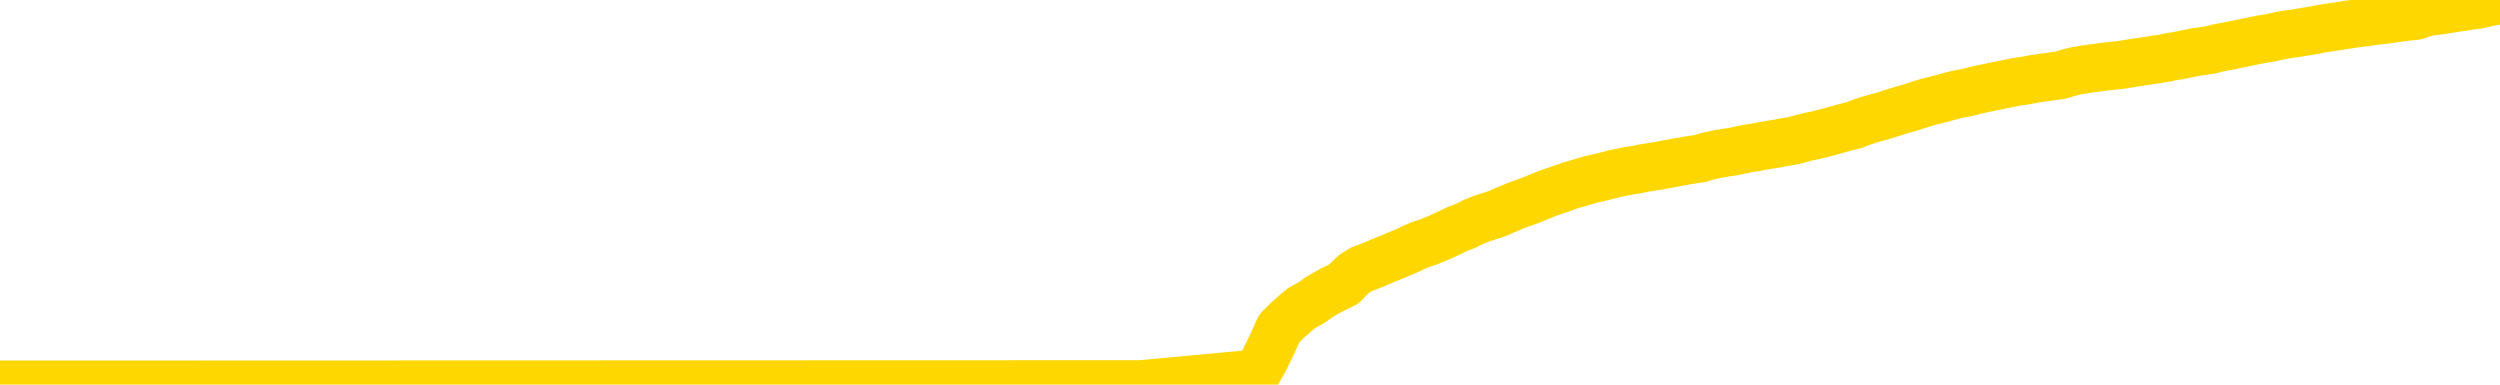 <svg xmlns="http://www.w3.org/2000/svg" version="1.1" viewBox="0 0 6500 1000">
	<path fill="none" stroke="gold" stroke-width="125" stroke-linecap="round" stroke-linejoin="round" d="M0 1018  L-716456 1018 L-713852 1018 L-712184 1018 L-693855 1018 L-693684 1018 L-686527 1017 L-686493 1017 L-673063 1017 L-670141 1017 L-656800 1017 L-652631 1017 L-651471 1017 L-650852 1016 L-648840 1016 L-645068 1016 L-644468 1016 L-644139 1016 L-643926 1016 L-643384 1016 L-642146 1015 L-640968 1015 L-638103 1014 L-637581 1014 L-632725 1013 L-629788 1013 L-629745 1013 L-629437 1013 L-629185 1013 L-626590 1013 L-622335 1013 L-622317 1013 L-621080 1013 L-619202 1013 L-617249 1013 L-616301 1013 L-616030 1012 L-615720 1012 L-615622 1012 L-614792 1012 L-612761 1012 L-612471 1012 L-610324 1012 L-610169 1011 L-606512 1011 L-606261 1011 L-606163 1011 L-605646 1011 L-603494 1011 L-602566 1012 L-601040 1012 L-599800 1012 L-598254 1012 L-595292 1012 L-594170 1012 L-593861 1012 L-592650 1012 L-589643 1012 L-589623 1012 L-589276 1012 L-589063 1012 L-588937 1011 L-588695 1011 L-588657 1011 L-588637 1011 L-588618 1011 L-588559 1011 L-588501 1010 L-588483 1010 L-588040 1010 L-586800 1010 L-585254 1010 L-581867 1010 L-576140 1010 L-575939 1010 L-574303 1010 L-572581 1010 L-571149 1010 L-570917 1009 L-570201 1009 L-564069 1009 L-563701 1009 L-563547 1009 L-562969 1009 L-562676 1009 L-561709 1009 L-561399 1009 L-560800 1008 L-559194 1008 L-558459 1008 L-558149 1009 L-557381 1009 L-555345 1008 L-554919 1008 L-554107 1008 L-546678 1008 L-546155 1008 L-545982 1008 L-545246 1008 L-543679 1008 L-543273 1008 L-541048 1007 L-540100 1007 L-539675 1007 L-539345 1007 L-538301 1007 L-536193 1007 L-535941 1007 L-535322 1007 L-534509 1007 L-532401 1007 L-532353 1007 L-530425 1006 L-530099 1006 L-529964 1006 L-529461 1006 L-528048 1006 L-527545 1006 L-527023 1006 L-523464 1005 L-522729 1005 L-520304 1005 L-519014 1005 L-518607 1005 L-515455 1005 L-515300 1005 L-515280 1005 L-514913 1005 L-513655 1005 L-512940 1005 L-512050 1005 L-511643 1005 L-510715 1005 L-509606 1005 L-509303 1005 L-503054 1005 L-502107 1005 L-500480 1006 L-499979 1006 L-496303 1006 L-495471 1006 L-491517 1006 L-490106 1006 L-487616 1006 L-486940 1005 L-486901 1005 L-486030 1005 L-482819 1005 L-479956 1005 L-478988 1005 L-477867 1005 L-477848 1005 L-476223 1005 L-475758 1005 L-475666 1005 L-469297 1004 L-468349 1004 L-465892 1004 L-465019 1004 L-463783 1004 L-461782 1004 L-461384 1004 L-459948 1004 L-457922 1004 L-457709 1004 L-456529 1004 L-455020 1004 L-455000 1003 L-452988 1003 L-452118 1003 L-451247 1003 L-450663 1003 L-450125 1003 L-449468 1003 L-448230 1003 L-447669 1003 L-446488 1003 L-445250 1003 L-445212 1002 L-444825 1002 L-444283 1002 L-443509 1002 L-442387 1002 L-440298 1002 L-439965 1002 L-439679 1002 L-438750 1002 L-438267 1002 L-437532 1002 L-433900 1001 L-432773 1001 L-432618 1001 L-431592 1001 L-427877 1001 L-426660 1001 L-424842 1001 L-422056 1001 L-421494 1001 L-417607 1001 L-415130 1001 L-413795 1001 L-413292 1001 L-412809 1001 L-410119 1001 L-406348 1001 L-403890 1001 L-402711 1001 L-402071 1000 L-399712 1000 L-399634 1000 L-398587 1000 L-398493 1000 L-397991 1000 L-397545 1000 L-397487 1000 L-397274 1000 L-394314 1000 L-391607 1000 L-391452 1000 L-387931 1000 L-387408 1000 L-386441 1000 L-386092 999 L-385048 999 L-384119 999 L-383694 999 L-382185 999 L-381218 999 L-381199 999 L-379303 994 L-379187 990 L-379139 985 L-379115 981 L-376110 981 L-374080 980 L-372319 980 L-371952 980 L-371506 980 L-371139 980 L-370725 980 L-368740 980 L-368527 980 L-368372 980 L-366767 980 L-365645 980 L-364697 980 L-363440 980 L-361795 980 L-360616 979 L-354026 979 L-353979 979 L-353574 979 L-352529 979 L-352393 979 L-350711 979 L-350691 979 L-349354 979 L-348118 979 L-347964 979 L-347590 979 L-347383 978 L-347074 978 L-346300 978 L-343979 978 L-343321 978 L-341193 978 L-339471 978 L-339277 978 L-336724 978 L-336447 978 L-336259 978 L-335427 978 L-334654 977 L-333956 977 L-328956 977 L-328580 977 L-324327 977 L-323840 983 L-323820 983 L-323742 983 L-323666 983 L-323646 977 L-322834 977 L-322080 977 L-320861 977 L-319429 977 L-319333 977 L-319158 977 L-318804 976 L-317494 976 L-315637 976 L-313935 976 L-313432 976 L-313167 976 L-312774 976 L-312639 976 L-311730 976 L-311353 976 L-310425 976 L-310086 976 L-310046 976 L-310008 976 L-308093 976 L-307919 976 L-306390 976 L-306062 976 L-305946 976 L-305539 975 L-305191 975 L-303547 975 L-302996 975 L-302753 975 L-302212 975 L-301380 975 L-300839 975 L-299304 975 L-299212 975 L-299175 975 L-299039 975 L-298652 974 L-297627 974 L-295751 974 L-295654 974 L-295054 976 L-294687 978 L-294202 981 L-294164 983 L-293390 983 L-293333 983 L-293158 983 L-292965 983 L-291359 982 L-291340 982 L-291184 983 L-291069 983 L-289889 983 L-289735 983 L-289068 983 L-286619 988 L-284105 993 L-281435 998 L-273736 1003 L-268068 1003 L-265853 1003 L-265830 1003 L-264856 1004 L-264836 1004 L-263973 1004 L-261232 1004 L-255434 1003 L-255280 1003 L-252494 1003 L-238886 1003 L-238140 1003 L-233730 1002 L-217383 1002 L-217151 1002 L-216614 1002 L-208155 1002 L-199449 1002 L-199237 1002 L-197264 1002 L-194478 1002 L-189991 1002 L-189836 1002 L-189667 1002 L-189526 1002 L-189236 1002 L-189197 1002 L-188926 1002 L-188754 1002 L-188344 1002 L-187224 1001 L-186043 1001 L-184767 1001 L-181903 1001 L-178983 1001 L-176991 1001 L-175443 1001 L-172405 1001 L-163080 1001 L-162556 1001 L-156833 1001 L-155326 1001 L-154511 1001 L-152827 1001 L-152106 1001 L-151938 1001 L-150893 1000 L-148826 1000 L-147463 1000 L-143020 1000 L-142923 1000 L-142884 1000 L-142865 1000 L-142033 1000 L-141955 1000 L-139383 1000 L-136133 1000 L-135979 1000 L-135030 1000 L-133289 1000 L-132574 1000 L-129033 1000 L-122456 1001 L-121038 1001 L-121018 1001 L-120067 1001 L-116593 1001 L-115840 1001 L-115278 1001 L-114496 1001 L-106992 1001 L-105393 1001 L-103819 1000 L-100634 1000 L-96301 1000 L-87731 1000 L-78985 1000 L-75911 1000 L-72645 1000 L-72099 1000 L-64961 1000 L-59294 1000 L-45229 1000 L-39218 1000 L-34512 1000 L-30508 1000 L-25401 1000 L-15687 1000 L-116 1000 L2966 999 L3268 971 L3287 937 L3306 898 L3326 854 L3346 834 L3365 817 L3384 801 L3411 786 L3432 771 L3460 755 L3495 738 L3509 723 L3522 711 L3540 700 L3559 693 L3579 685 L3597 677 L3617 669 L3636 661 L3658 652 L3674 644 L3693 636 L3714 629 L3734 621 L3752 613 L3771 604 L3790 595 L3811 587 L3829 578 L3848 570 L3869 563 L3894 555 L3909 548 L3926 541 L3945 533 L3965 526 L3984 519 L4003 511 L4023 503 L4043 496 L4061 490 L4080 483 L4101 477 L4121 471 L4138 466 L4157 462 L4177 457 L4196 452 L4216 448 L4235 444 L4255 441 L4274 437 L4293 434 L4312 431 L4339 426 L4360 422 L4388 417 L4422 412 L4436 407 L4450 404 L4468 400 L4487 397 L4507 394 L4525 390 L4545 386 L4565 383 L4585 379 L4603 376 L4622 373 L4642 369 L4662 366 L4680 361 L4699 356 L4719 352 L4739 347 L4758 342 L4776 337 L4798 331 L4822 325 L4837 319 L4854 313 L4874 307 L4893 302 L4912 296 L4931 290 L4951 284 L4972 278 L4990 272 L5009 266 L5029 261 L5049 256 L5067 251 L5086 246 L5106 242 L5125 238 L5144 233 L5163 229 L5183 225 L5202 221 L5222 217 L5241 213 L5269 209 L5289 205 L5317 201 L5354 196 L5369 192 L5382 188 L5399 184 L5416 181 L5436 178 L5454 176 L5473 173 L5493 171 L5514 169 L5531 166 L5550 163 L5571 160 L5590 157 L5609 154 L5628 151 L5648 147 L5667 144 L5686 140 L5705 136 L5726 133 L5750 129 L5765 125 L5782 122 L5802 118 L5821 114 L5841 110 L5860 106 L5880 102 L5900 99 L5918 95 L5937 91 L5957 88 L5978 85 L5995 82 L6015 79 L6034 75 L6053 72 L6073 69 L6092 66 L6112 63 L6131 60 L6150 58 L6169 55 L6197 52 L6218 49 L6246 45 L6282 41 L6296 36 L6309 32 L6327 29 L6345 27 L6364 24 L6383 21 L6403 18 L6422 15 L6444 12 L6462 8 L6479 4 L6500 0" />
</svg>
